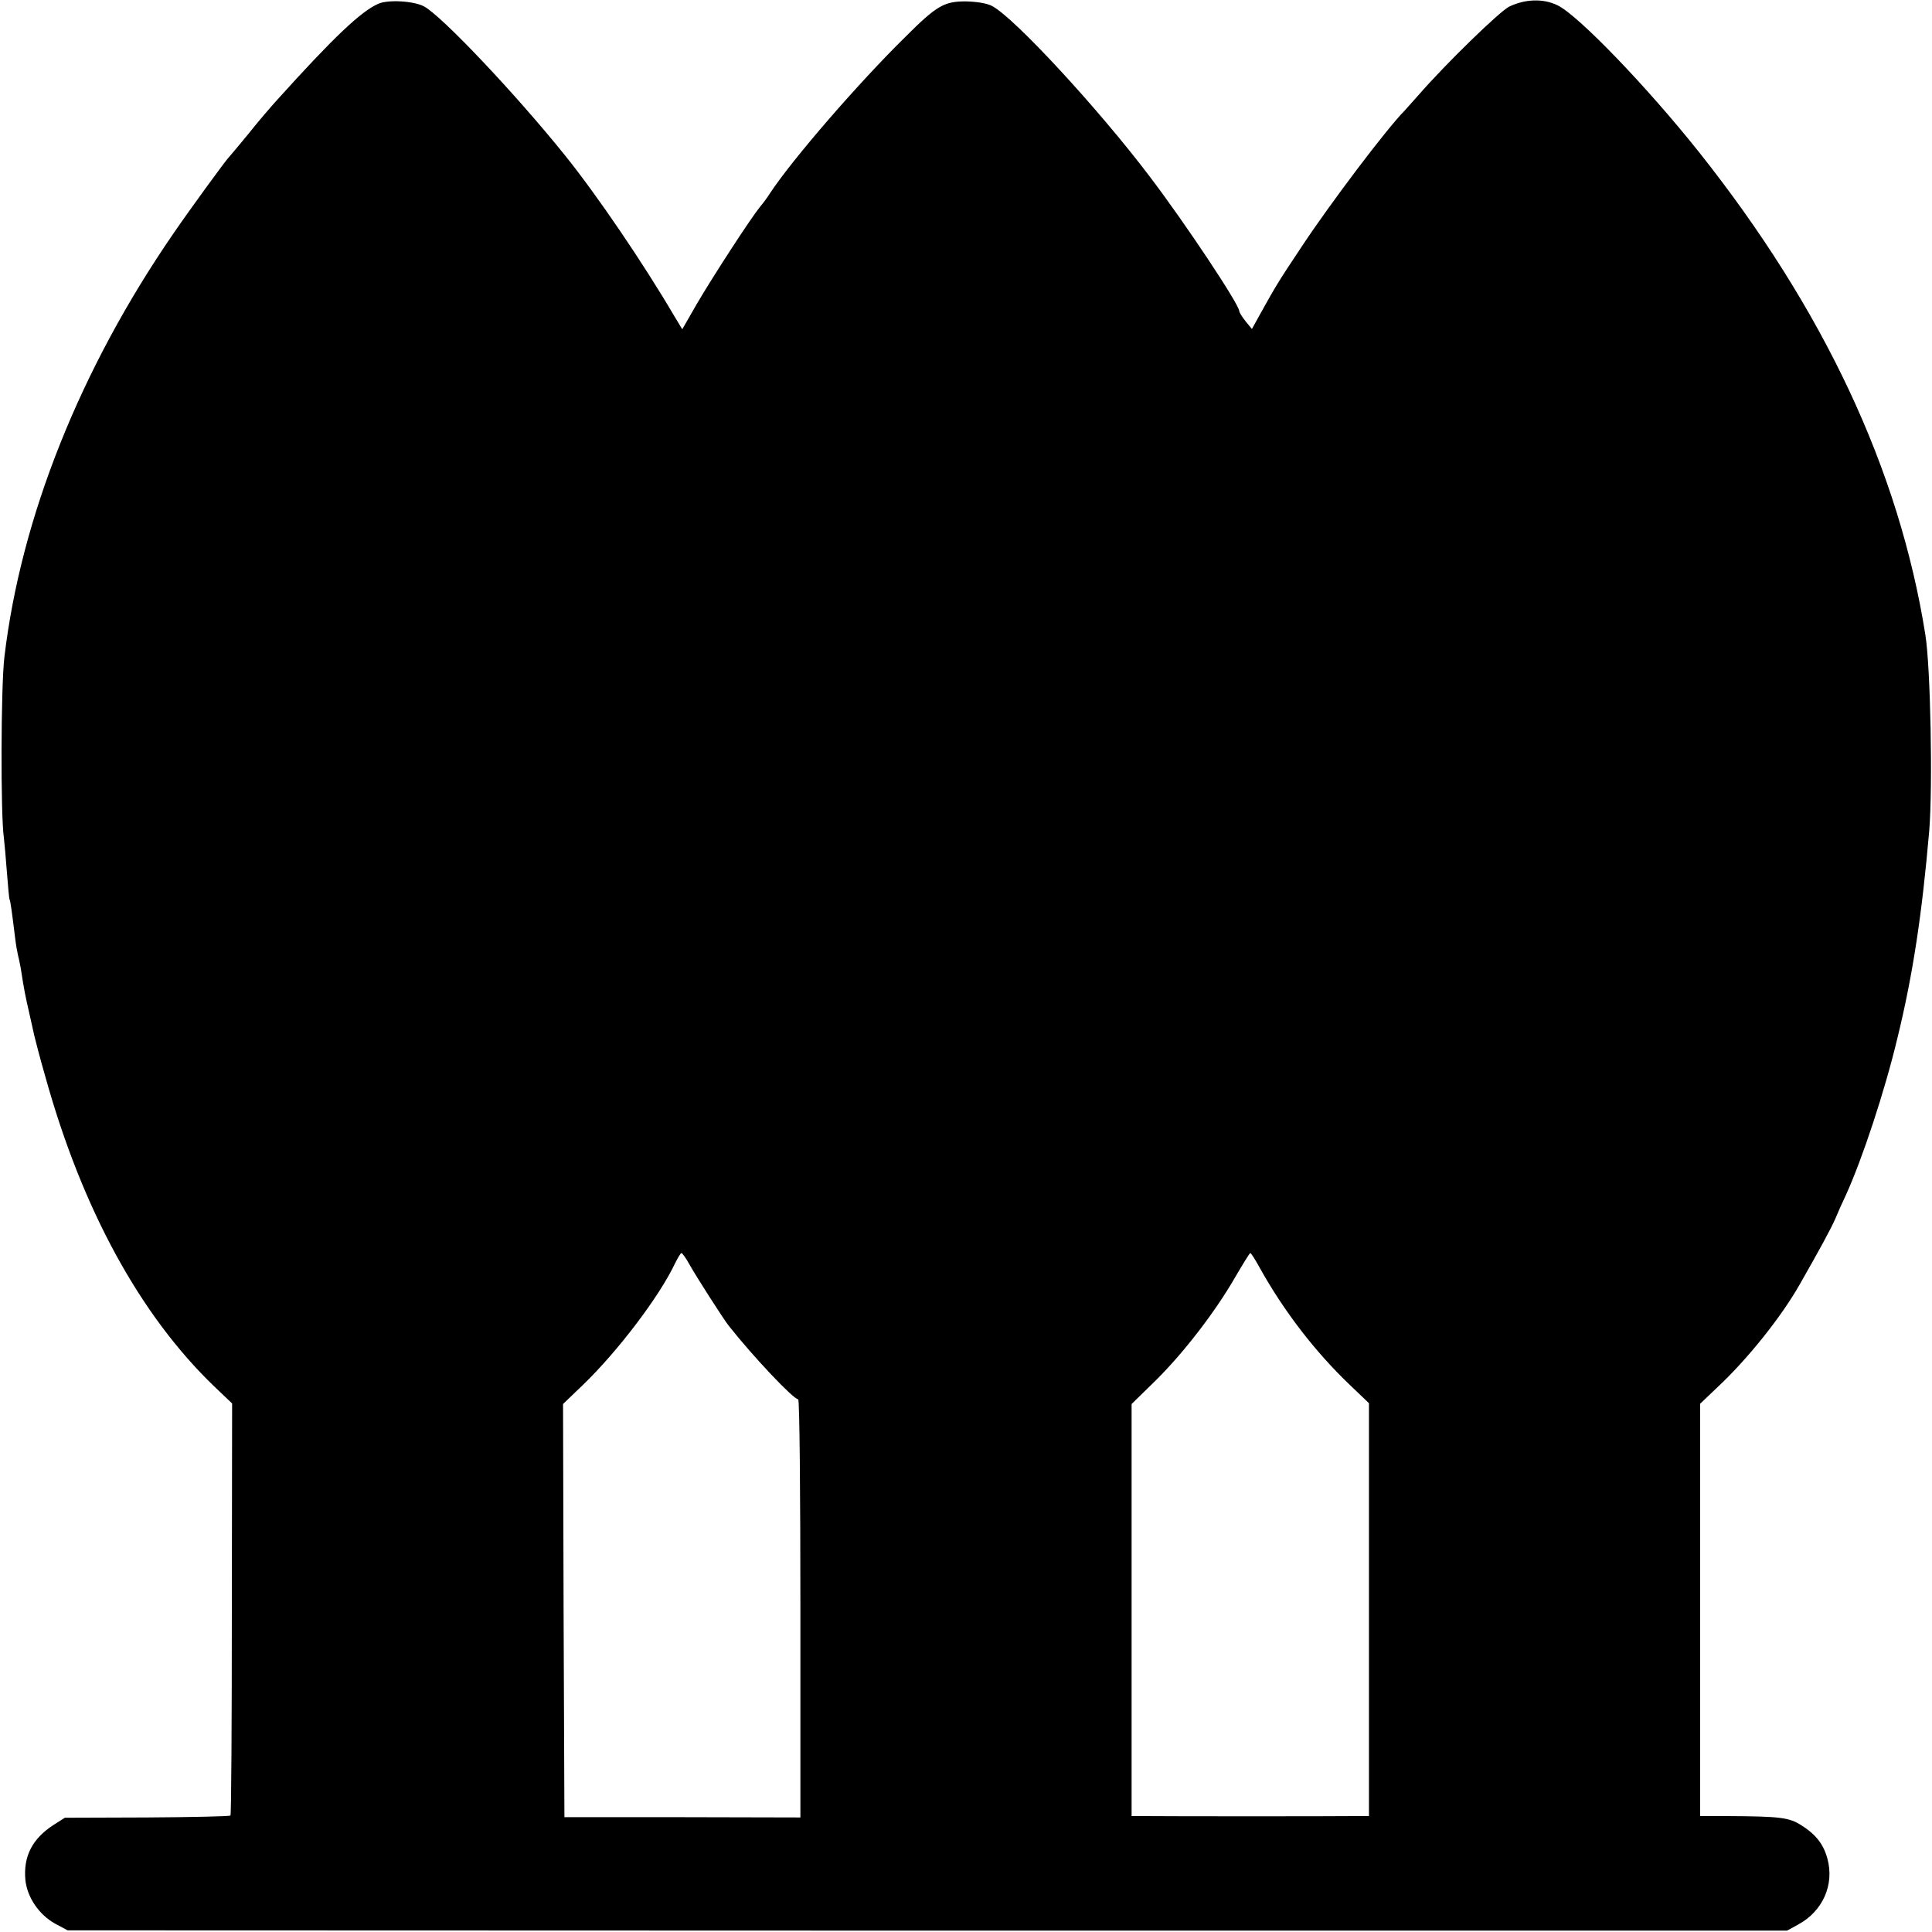<?xml version="1.0" standalone="no"?>
<!DOCTYPE svg PUBLIC "-//W3C//DTD SVG 20010904//EN"
 "http://www.w3.org/TR/2001/REC-SVG-20010904/DTD/svg10.dtd">
<svg version="1.0" xmlns="http://www.w3.org/2000/svg"
 width="700pt" height="700pt" viewBox="0 0 700 700"
 preserveAspectRatio="xMidYMid meet">
<g transform="translate(0,700) scale(0.1,-0.1)"
fill="#000000" stroke="none">
<path d="M1370 6986 c-62 -27 -163 -123 -365 -347 -22 -24 -70 -80 -105 -124
-36 -44 -68 -82 -71 -85 -9 -8 -139 -186 -200 -275 -338 -491 -553 -1029 -613
-1535 -13 -108 -14 -574 -2 -655 2 -16 7 -73 11 -125 4 -52 8 -97 10 -100 3
-5 9 -50 20 -140 3 -25 8 -52 10 -60 2 -8 7 -30 10 -47 13 -84 17 -102 30
-159 8 -34 16 -73 19 -85 3 -13 20 -80 40 -149 134 -482 344 -866 614 -1125
l63 -60 -1 -744 c0 -409 -2 -746 -5 -749 -3 -3 -139 -6 -303 -7 l-297 -1 -41
-26 c-77 -50 -110 -114 -102 -200 7 -63 49 -125 108 -158 l45 -24 3115 -1
3115 0 40 22 c89 48 132 144 106 239 -14 52 -42 88 -95 121 -44 28 -76 32
-268 33 l-98 0 0 747 0 747 64 61 c109 102 230 254 296 370 72 126 115 205
130 240 9 22 26 60 38 85 60 132 141 377 187 570 56 229 89 449 115 750 13
159 5 591 -14 710 -95 598 -368 1180 -821 1750 -188 236 -437 495 -512 531
-52 25 -116 23 -175 -5 -34 -17 -227 -204 -329 -321 -24 -27 -46 -52 -49 -55
-63 -63 -270 -336 -378 -500 -80 -120 -90 -137 -144 -234 l-32 -58 -23 28
c-13 16 -23 33 -23 37 0 24 -197 320 -324 487 -187 247 -490 575 -571 618 -18
10 -55 16 -96 17 -78 0 -105 -15 -219 -129 -169 -166 -409 -443 -490 -566 -8
-13 -24 -35 -36 -49 -37 -46 -171 -253 -228 -350 l-54 -94 -29 48 c-112 191
-280 438 -395 581 -180 224 -449 508 -512 541 -38 20 -132 25 -166 9z m1129
-4569 c24 -43 124 -199 141 -220 90 -114 235 -267 252 -267 5 0 8 -341 8 -757
l0 -758 -427 1 -428 0 -3 749 -2 748 74 71 c124 120 275 318 332 439 10 20 20
37 23 37 3 0 17 -19 30 -43z m2065 -10 c88 -158 201 -305 328 -426 l68 -65 0
-748 0 -748 -57 0 c-60 -1 -671 -1 -755 0 l-48 0 0 746 0 747 88 86 c101 100
215 248 287 373 28 48 52 87 55 88 3 0 18 -24 34 -53z"/>
</g>
</svg>
